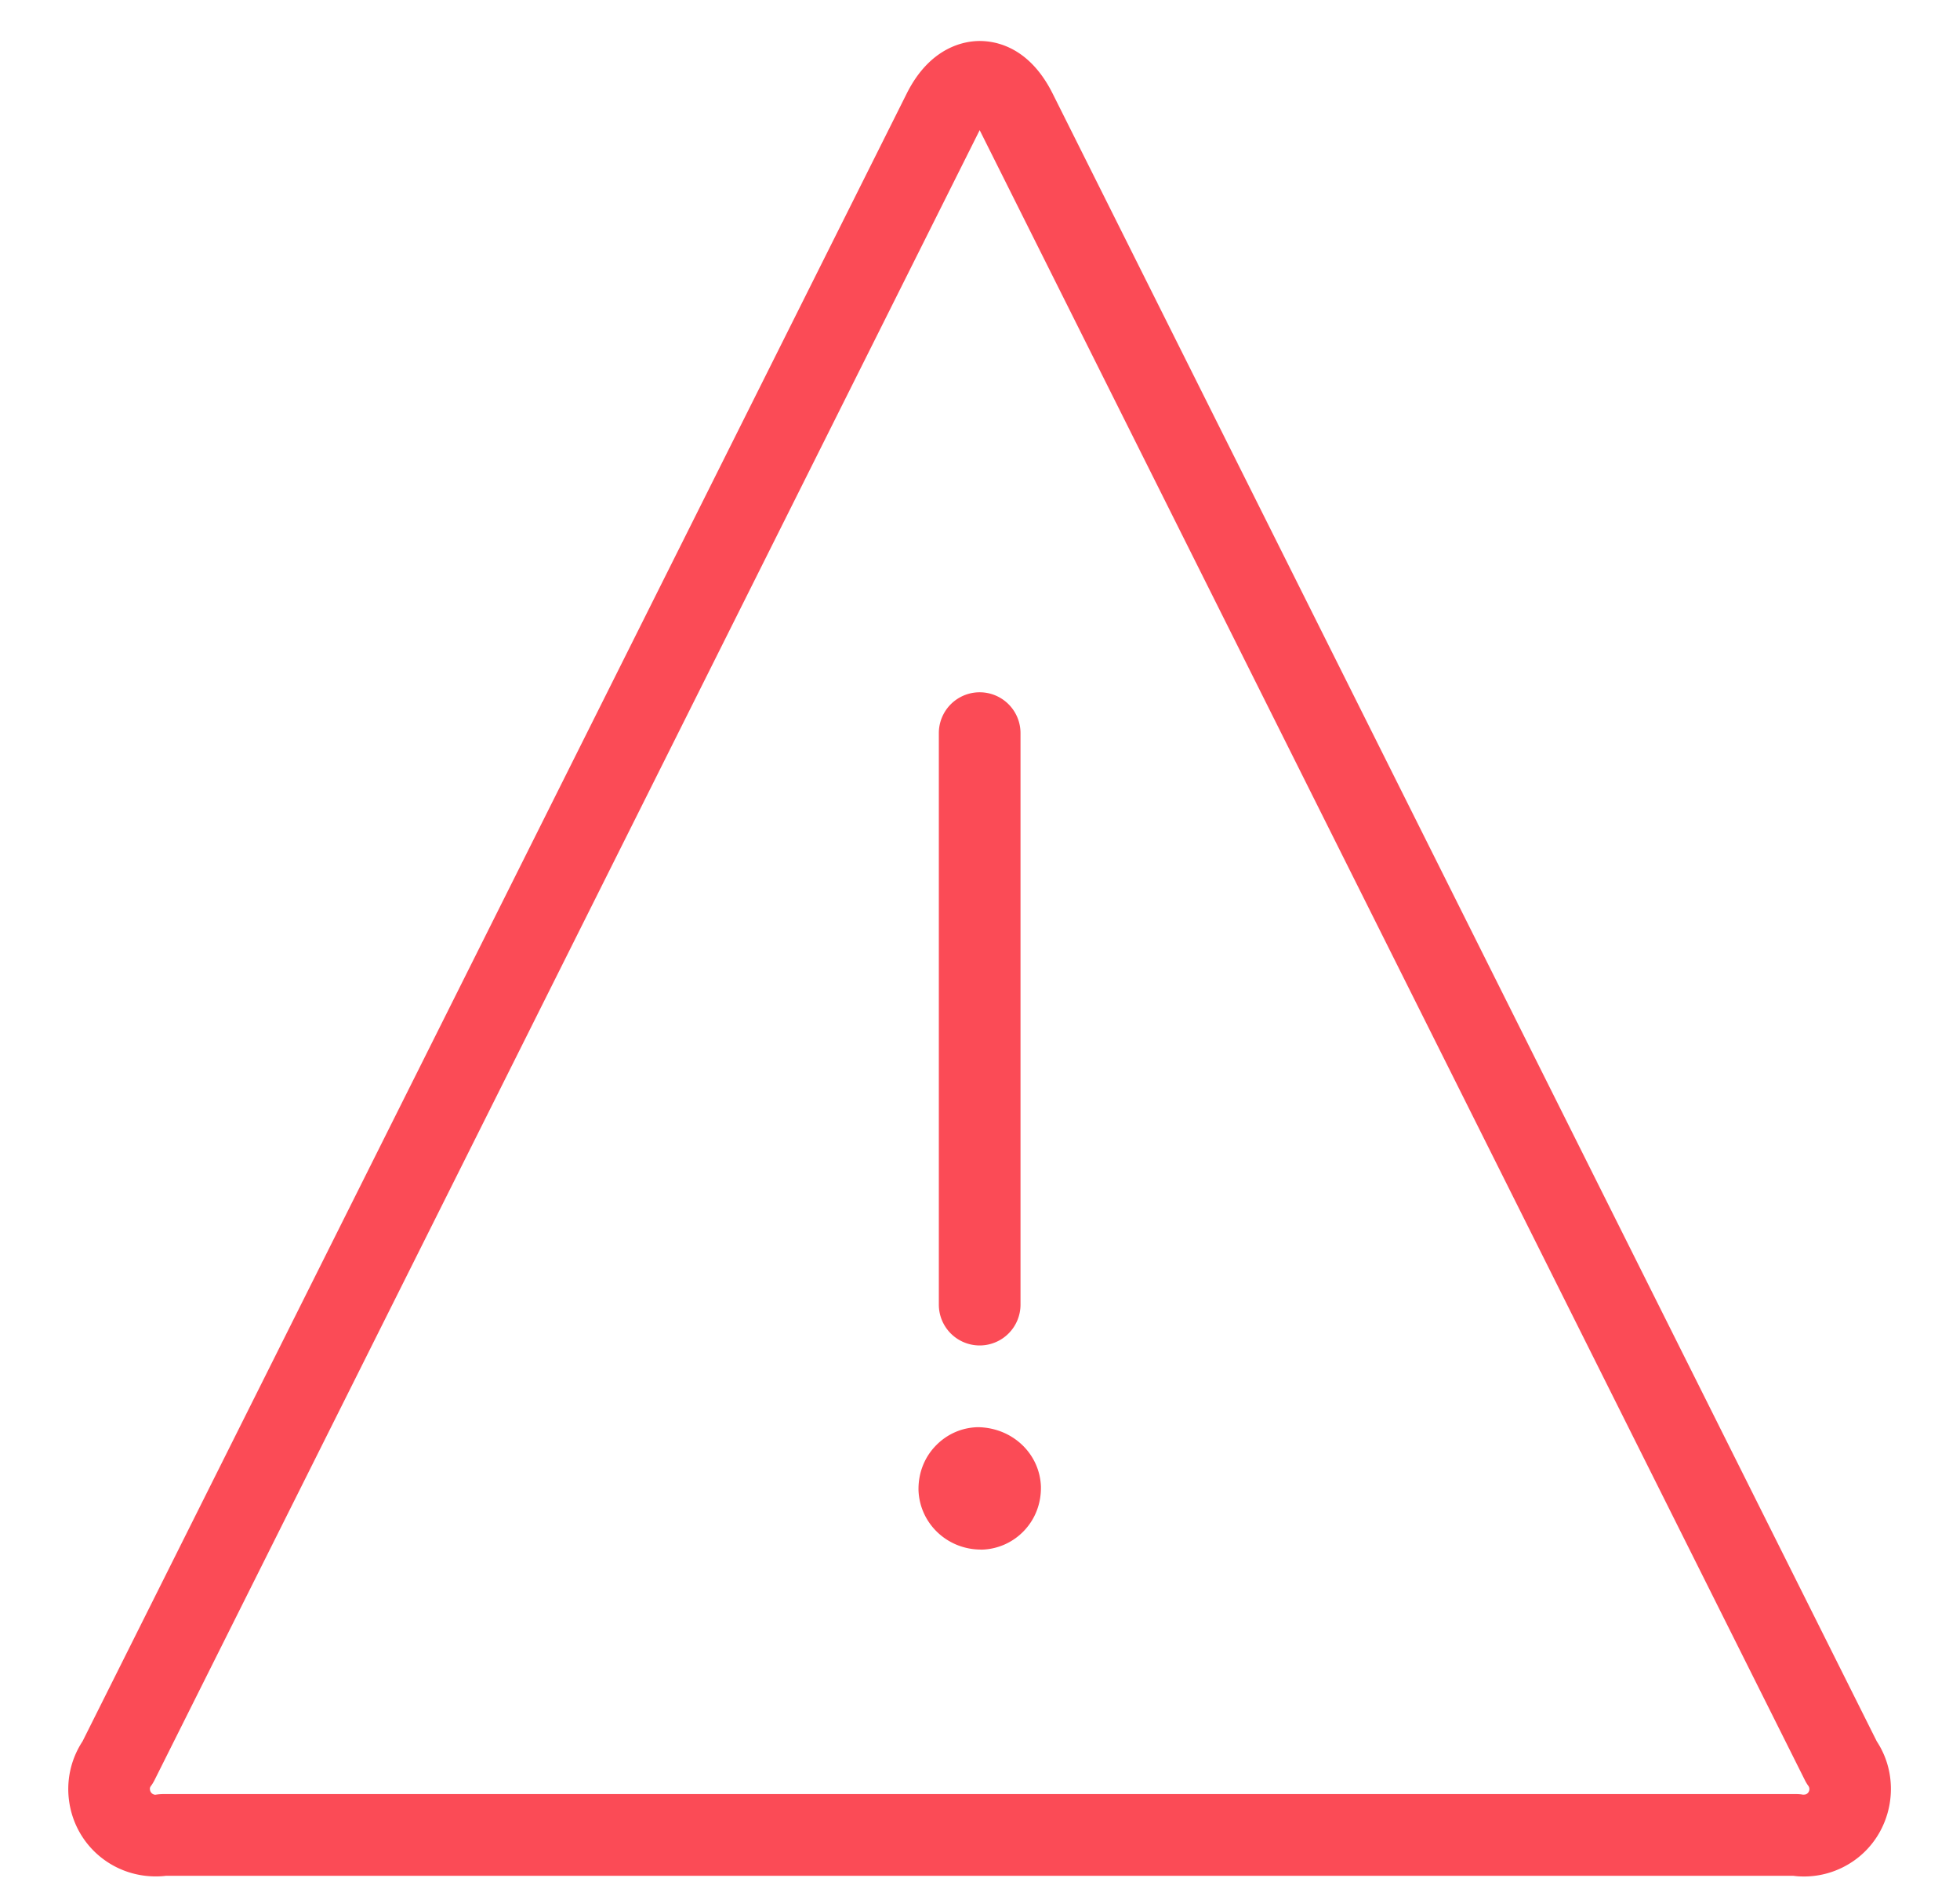 <svg xmlns="http://www.w3.org/2000/svg" width="24" height="23" fill="#fb4b56"  xmlns:v="https://vecta.io/nano"><path d="M22.089 22.983c-.042 0-.085-.002-.127-.008H2.03c-.041.005-.082.007-.123.007-.528 0-.973-.377-1.057-.897-.043-.265.014-.534.161-.758l10.091-20.18c.291-.583.722-.645.894-.645.214 0 .614.084.894.645l10.091 20.181c.311.473.192 1.122-.269 1.454-.183.131-.398.201-.623.201zM1.891 21.805c-.012.023-.025.046-.041.067s-.016.034-.013.052c.006.036.038.058.066.058a.58.58 0 0 1 .093-.008h20c.027 0 .054.002.081.007.028 0 .039-.004.05-.012.031-.022.038-.065.016-.096-.015-.02-.029-.043-.041-.067L11.996 1.594 1.891 21.805zm10.105-5.326a.5.5 0 0 1-.5-.5v-7a.5.5 0 1 1 1 0v7a.5.5 0 0 1-.5.5zm.014 2.5c-.412-.001-.747-.319-.763-.725-.004-.207.069-.398.207-.543s.324-.228.524-.231c.424.008.753.327.768.726.004.207-.069.398-.207.543a.74.74 0 0 1-.524.231z"/></svg>